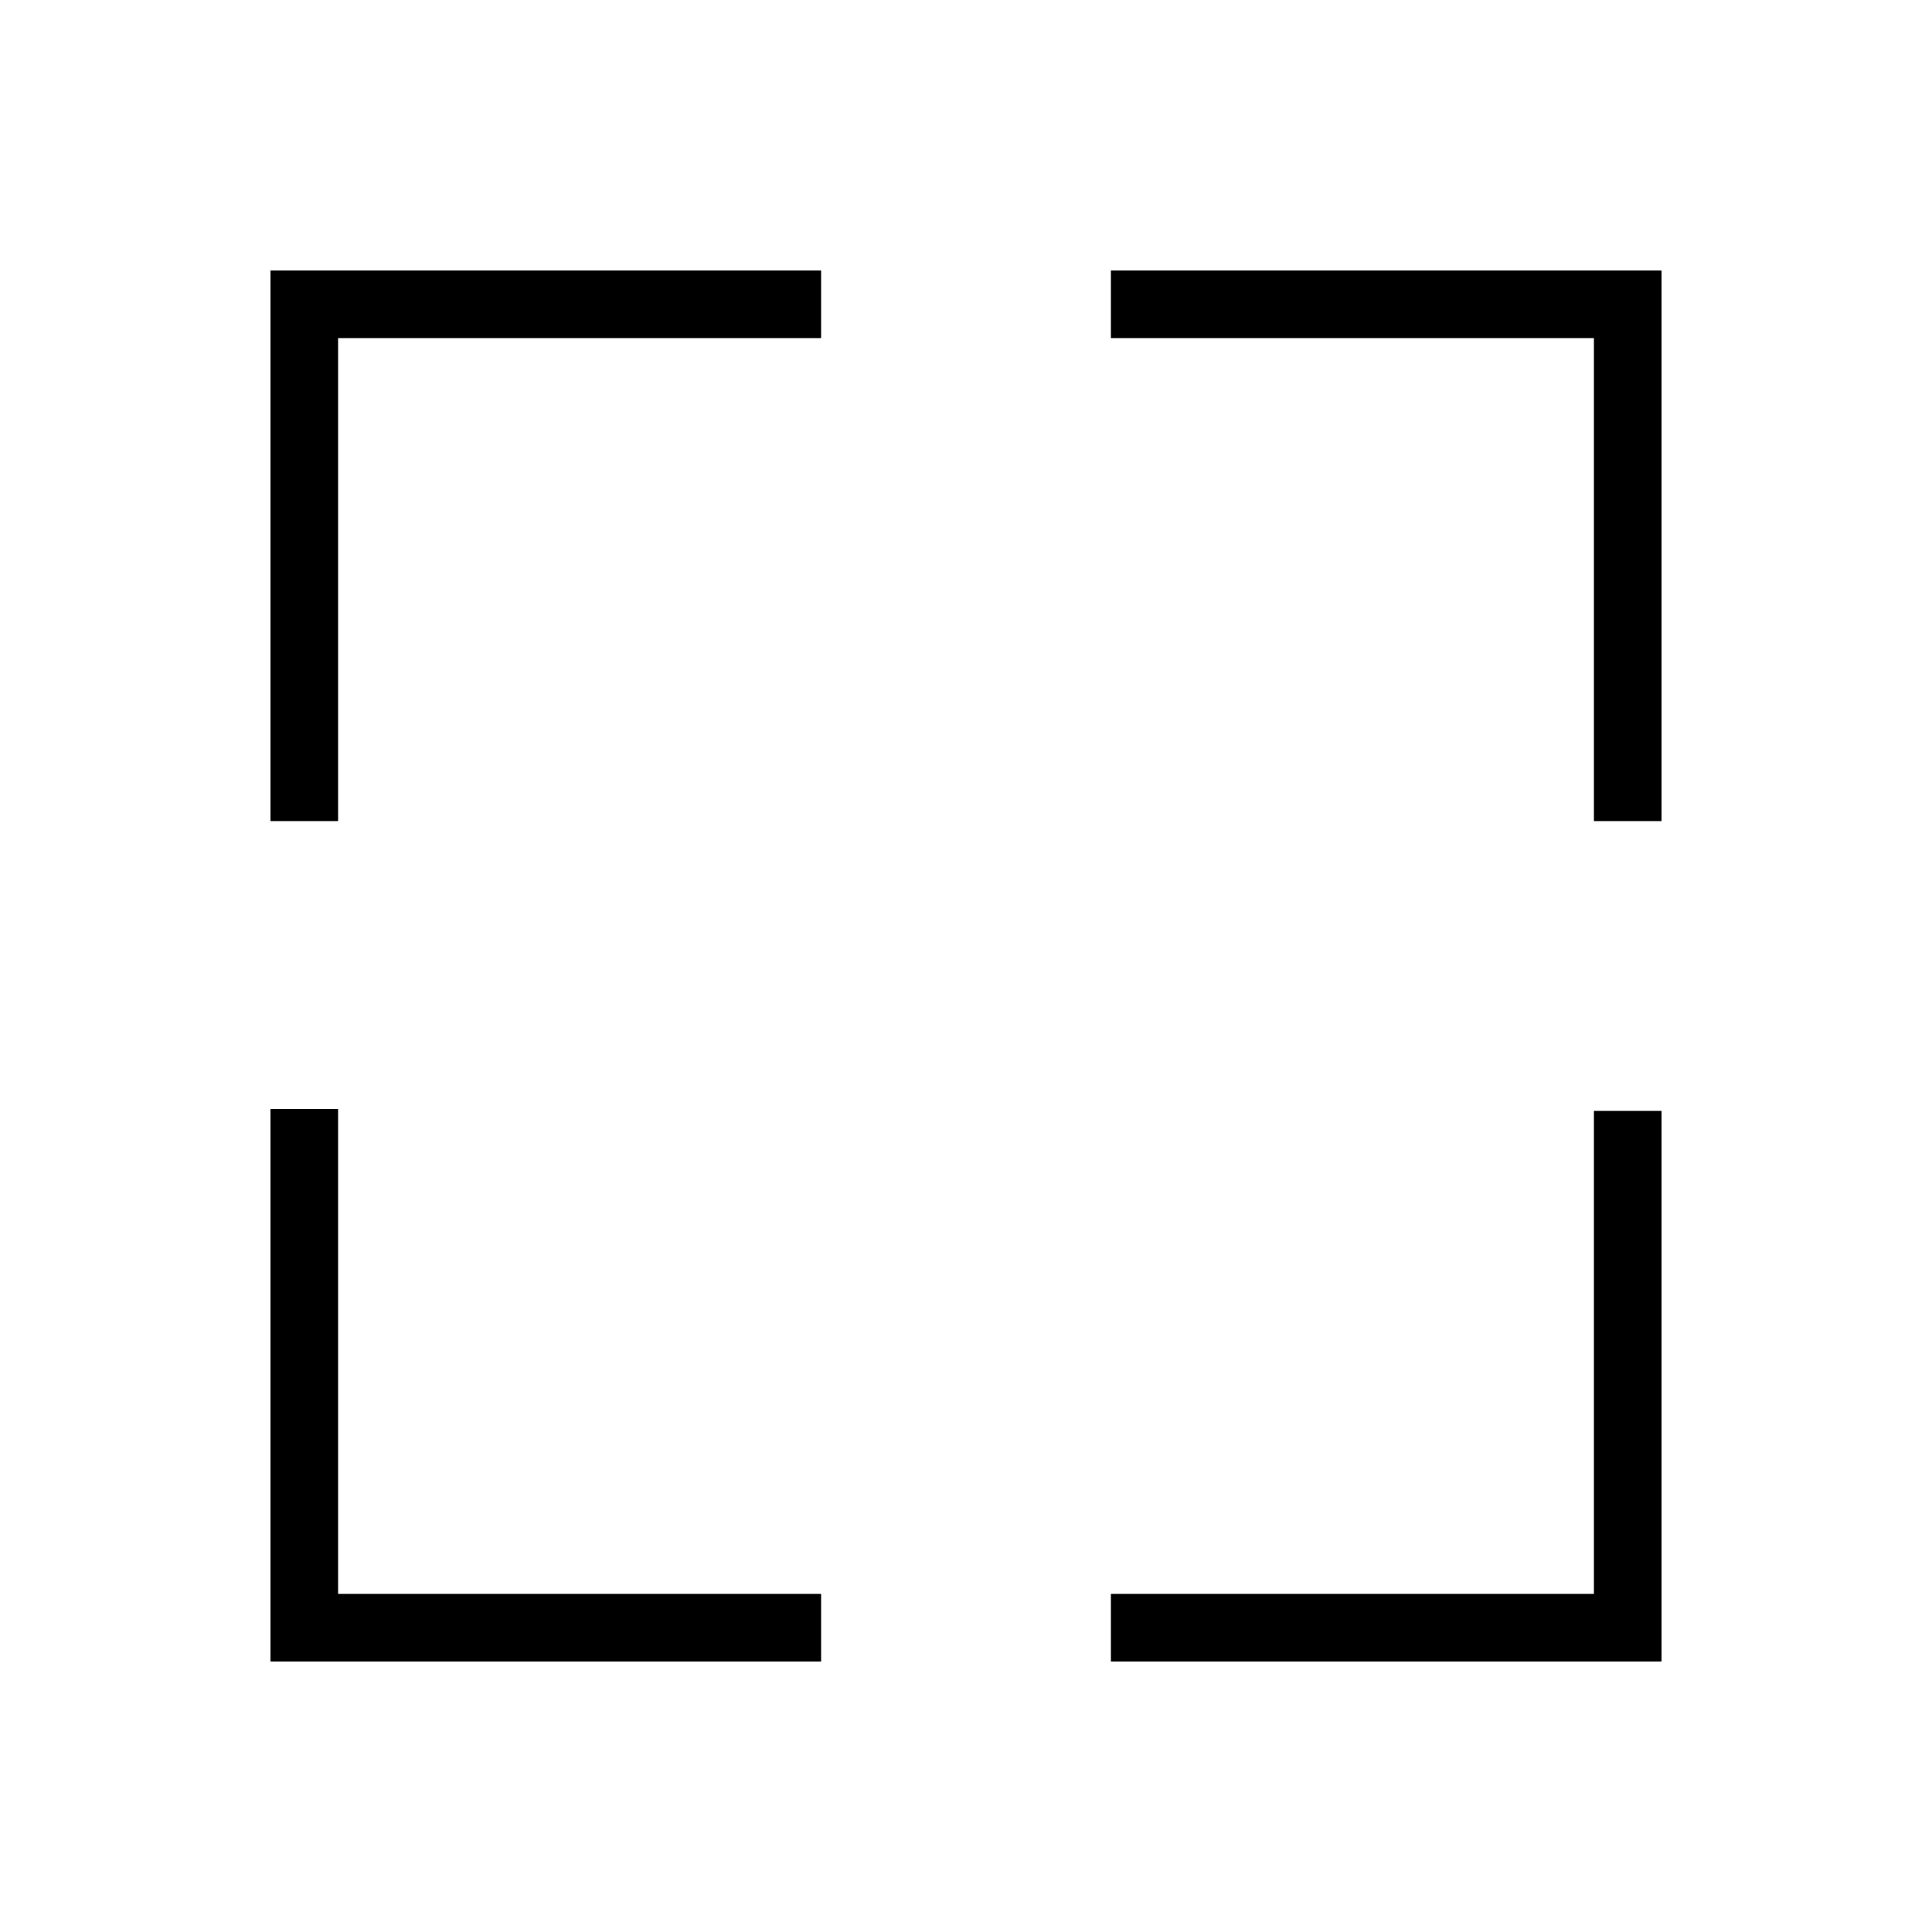 <svg width="24" height="24" viewBox="0 0 24 24" fill="none" xmlns="http://www.w3.org/2000/svg">
<path d="M19.8 10.2H20.64V3.36H13.8V4.2H19.8V10.2ZM3.36 20.64H10.2V19.8H4.2V13.776H3.36V20.64ZM3.36 10.2H4.2V4.2H10.2V3.36H3.36V10.2ZM13.8 20.64H20.64V13.8H19.8V19.8H13.8V20.64Z" fill="black"/>
</svg>
